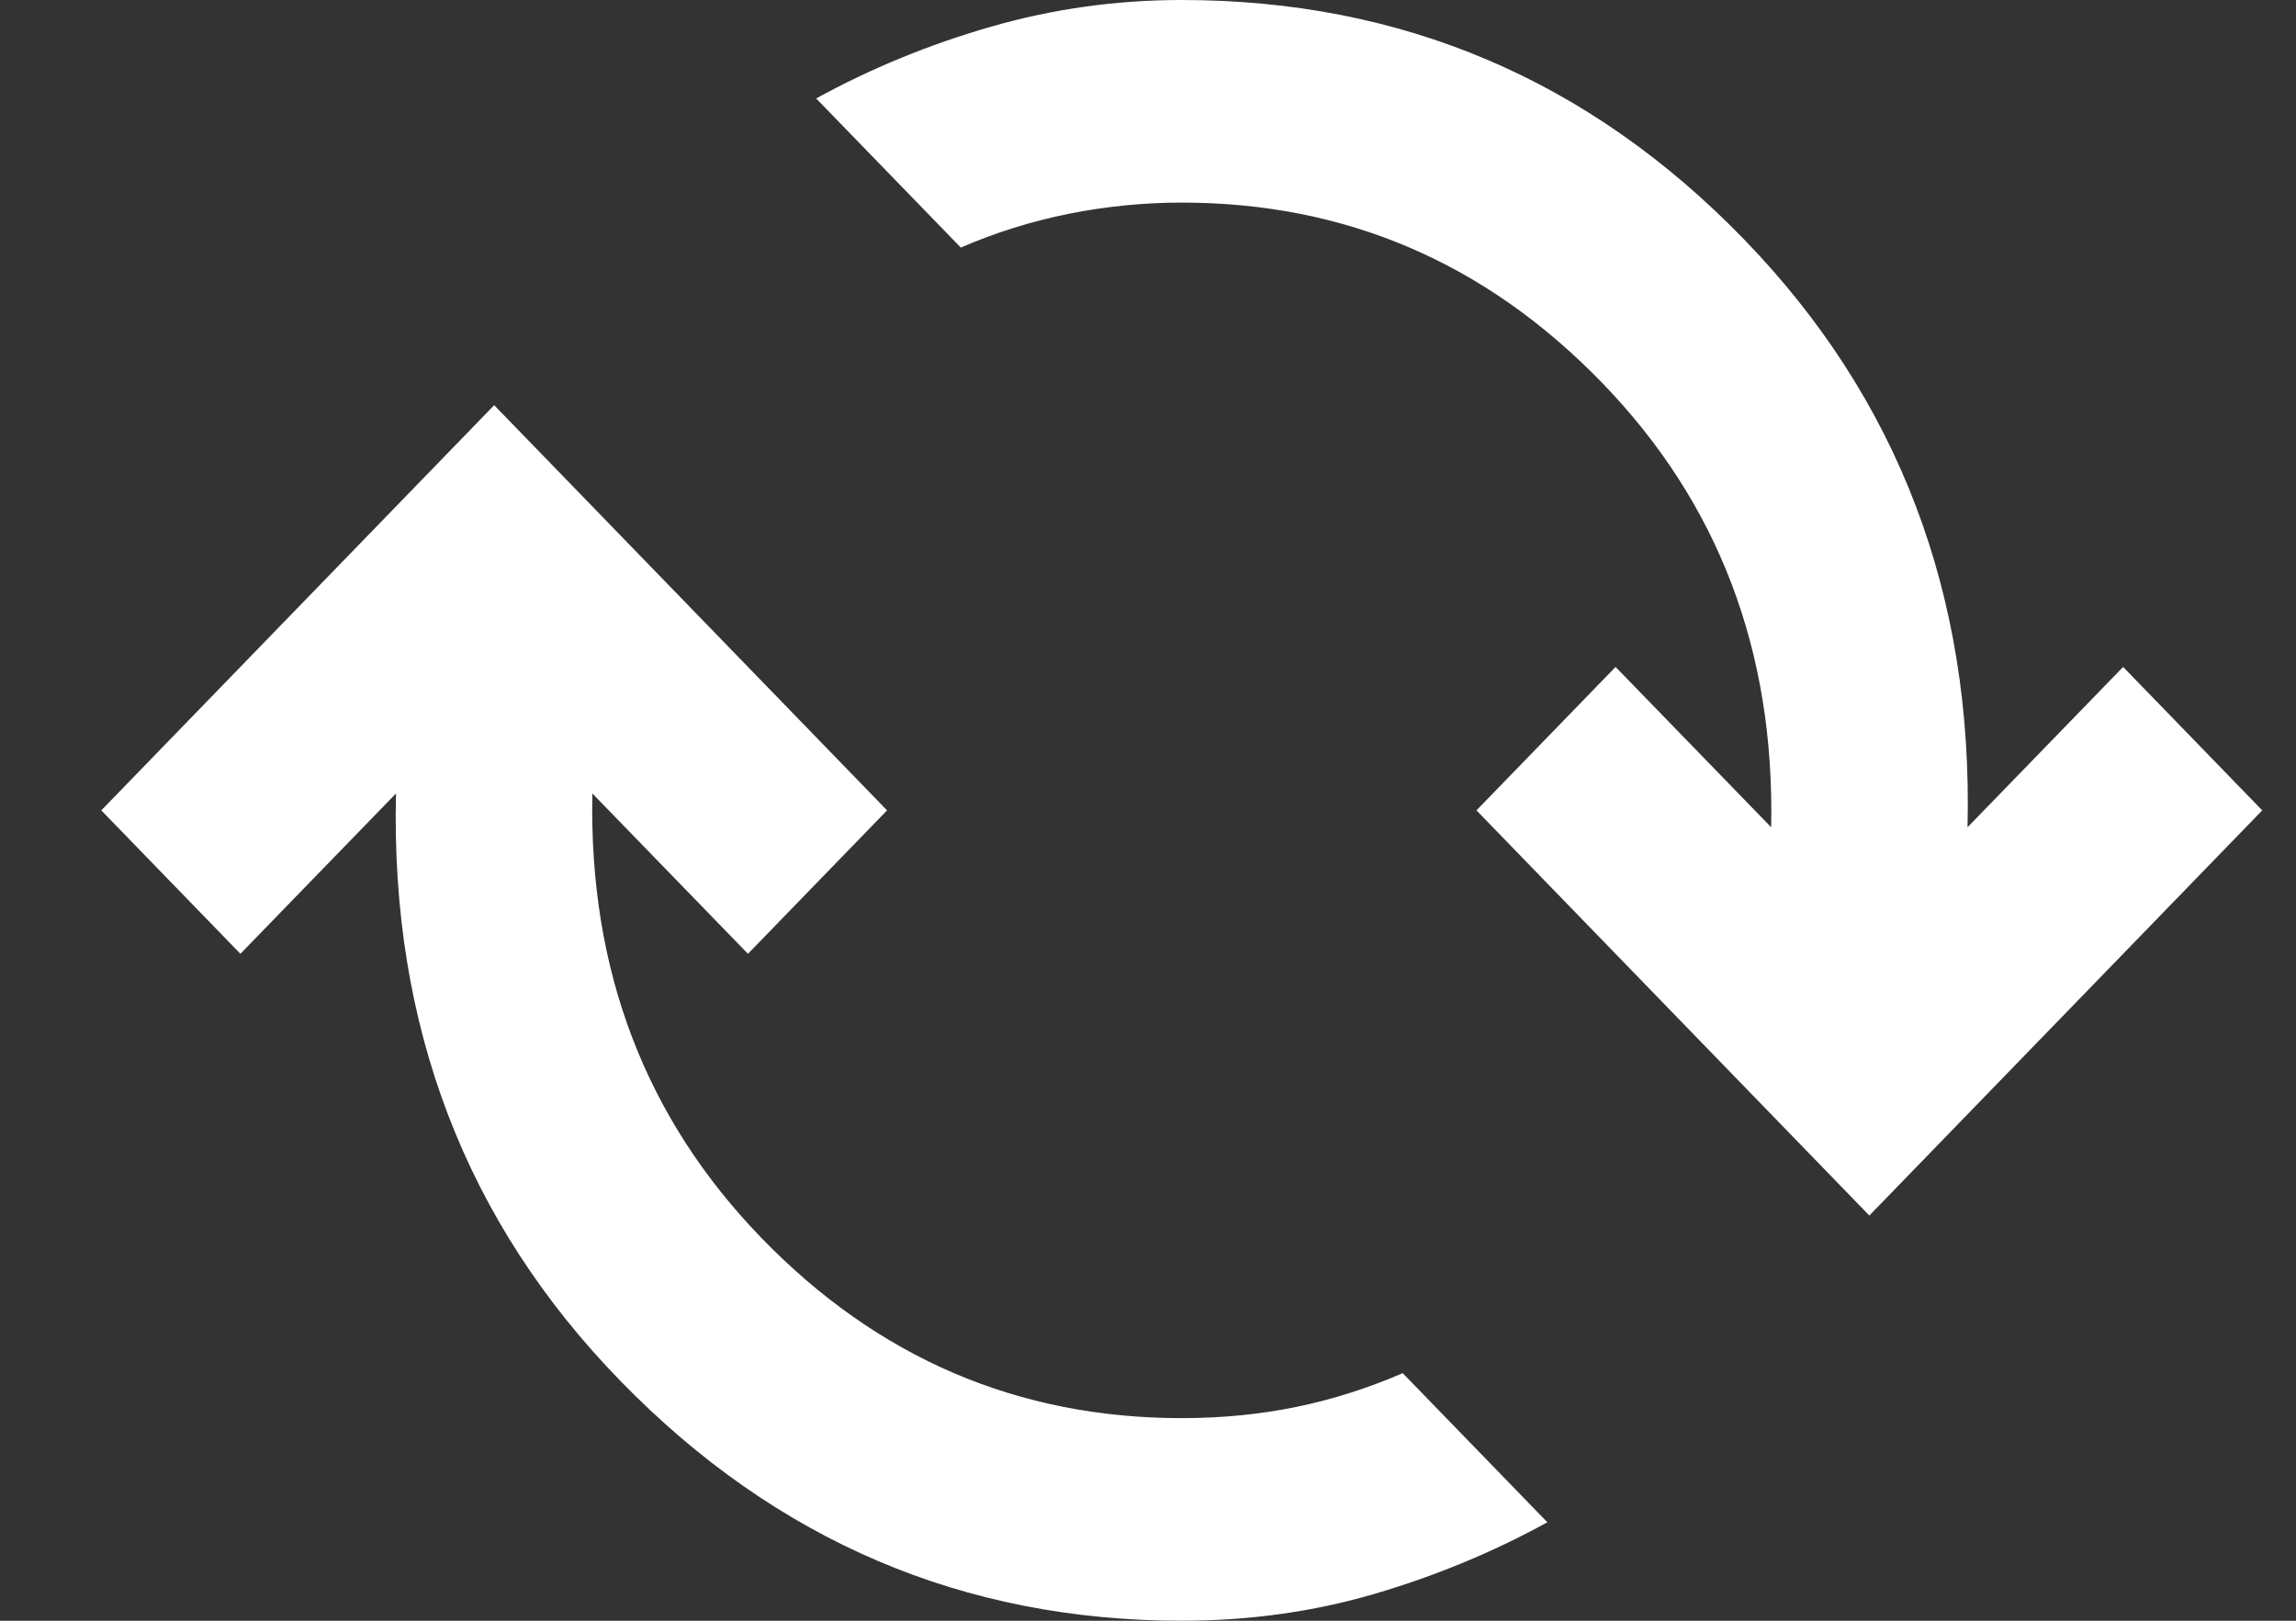 <svg width="17" height="12" viewBox="0 0 17 12" fill="none" xmlns="http://www.w3.org/2000/svg">
<rect x="0" y="0" width="17" height="12" fill="#333333" stroke="none"/>
<path d="M8.75 12C7.134 12 5.75 11.41 4.598 10.229C3.447 9.049 2.891 7.597 2.932 5.875L1.78 7.062L0.75 6L3.659 3L6.568 6L5.538 7.062L4.386 5.875C4.359 7.181 4.777 8.278 5.639 9.167C6.501 10.056 7.538 10.5 8.75 10.5C9.046 10.5 9.329 10.472 9.598 10.417C9.868 10.361 10.13 10.278 10.386 10.167L11.457 11.271C11.053 11.493 10.625 11.67 10.174 11.802C9.723 11.934 9.248 12 8.75 12ZM13.841 9L10.932 6L11.962 4.938L13.114 6.125C13.141 4.819 12.723 3.722 11.861 2.833C10.999 1.944 9.962 1.5 8.75 1.5C8.467 1.5 8.188 1.528 7.912 1.583C7.636 1.639 7.37 1.722 7.114 1.833L6.043 0.729C6.447 0.507 6.878 0.33 7.336 0.198C7.794 0.066 8.265 0 8.75 0C10.38 0 11.767 0.59 12.912 1.771C14.056 2.951 14.609 4.403 14.568 6.125L15.72 4.938L16.75 6L13.841 9Z" fill="white"/>
</svg>
